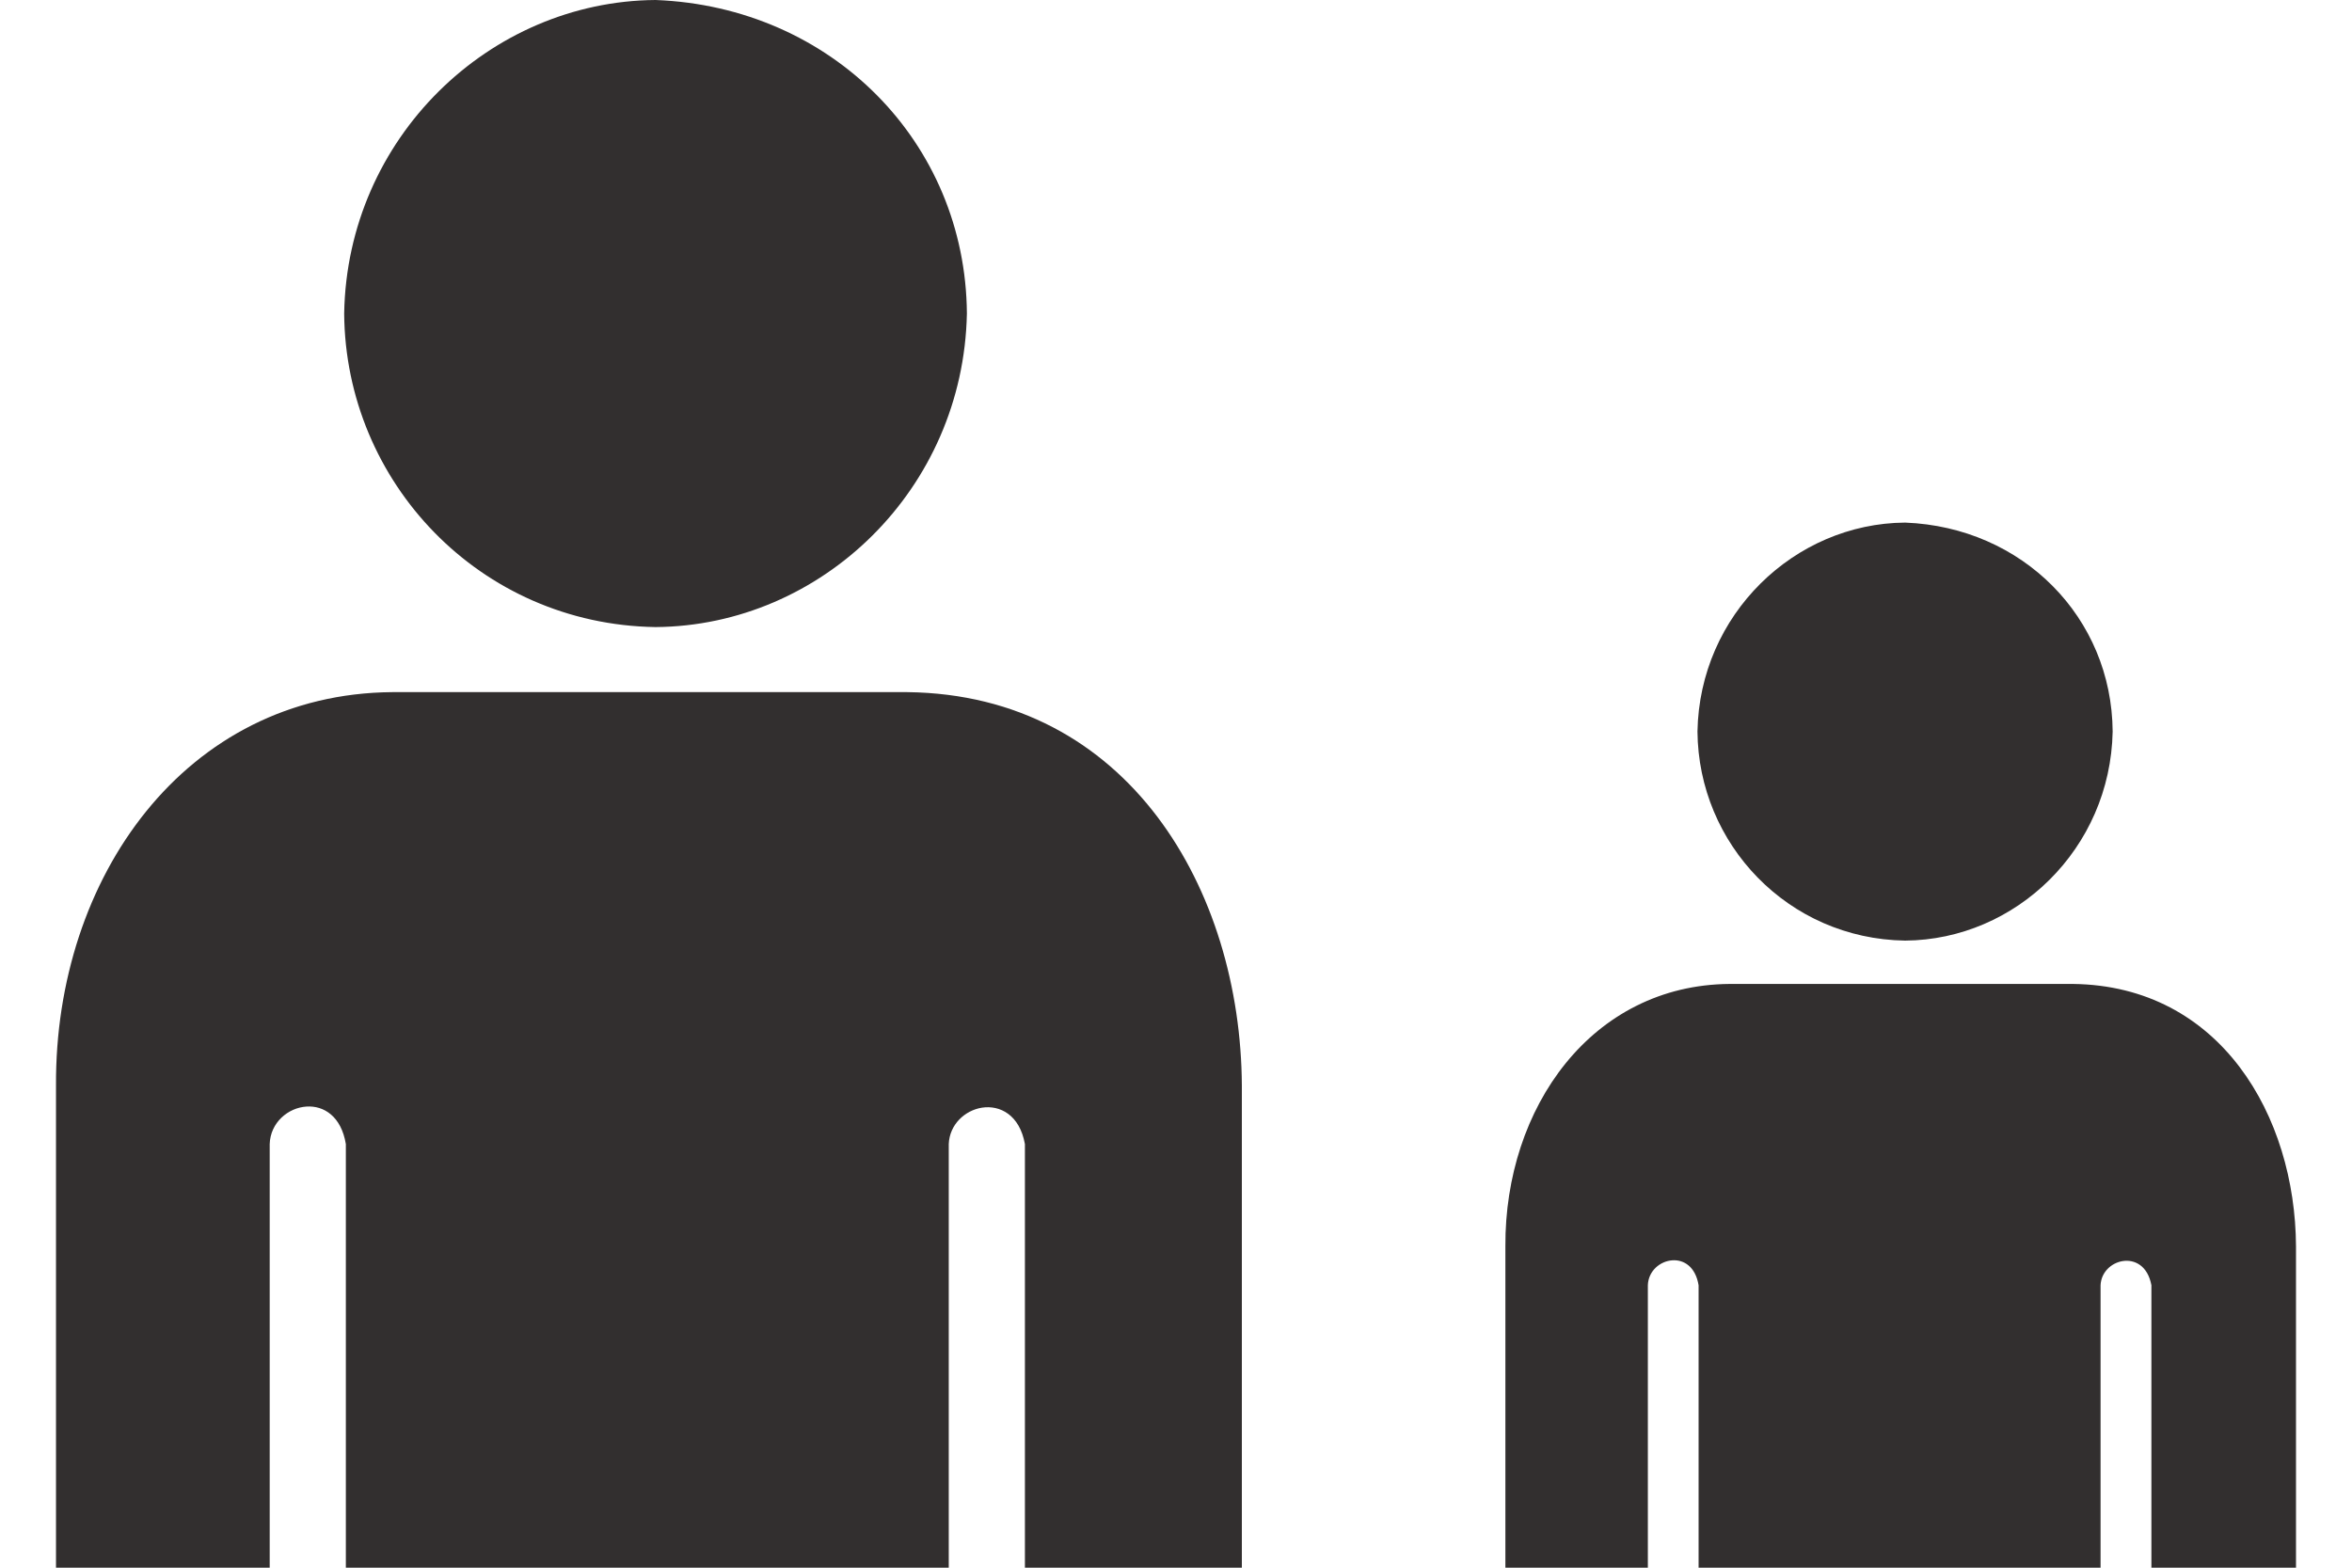 <svg width="21" height="14" viewBox="0 0 21 14" fill="none" xmlns="http://www.w3.org/2000/svg">
    <path d="M5.853 5.6C4.283 5.576 3.084 4.304 3.073 2.8C3.099 1.233 4.371 0.011 5.853 0C7.425 0.06 8.622 1.271 8.633 2.8C8.602 4.368 7.337 5.589 5.853 5.6ZM8.101 6.181C10.077 6.204 11.079 7.95 11.088 9.696V14H9.151L9.151 10.217C9.104 9.956 8.928 9.867 8.767 9.892C8.616 9.916 8.478 10.041 8.471 10.217V14H3.088V10.217C3.047 9.968 2.89 9.872 2.737 9.882C2.573 9.892 2.414 10.024 2.408 10.217V14H0.5V9.696C0.489 7.835 1.657 6.195 3.502 6.181H8.101Z"
          fill="#322F2F"/>
    <path d="M17.01 8.4C15.963 8.384 15.164 7.536 15.156 6.533C15.174 5.489 16.022 4.674 17.01 4.667C18.058 4.707 18.856 5.514 18.863 6.533C18.843 7.579 17.999 8.393 17.01 8.4ZM18.509 8.787C19.826 8.803 20.494 9.967 20.5 11.13V14H19.209L19.209 11.478C19.177 11.304 19.06 11.245 18.952 11.262C18.852 11.278 18.76 11.36 18.755 11.478V14H15.166V11.478C15.139 11.312 15.034 11.248 14.932 11.255C14.823 11.262 14.717 11.349 14.713 11.478V14H13.441V11.13C13.434 9.89 14.213 8.796 15.443 8.787H18.509Z"
          fill="#322F2F"/>
</svg>
